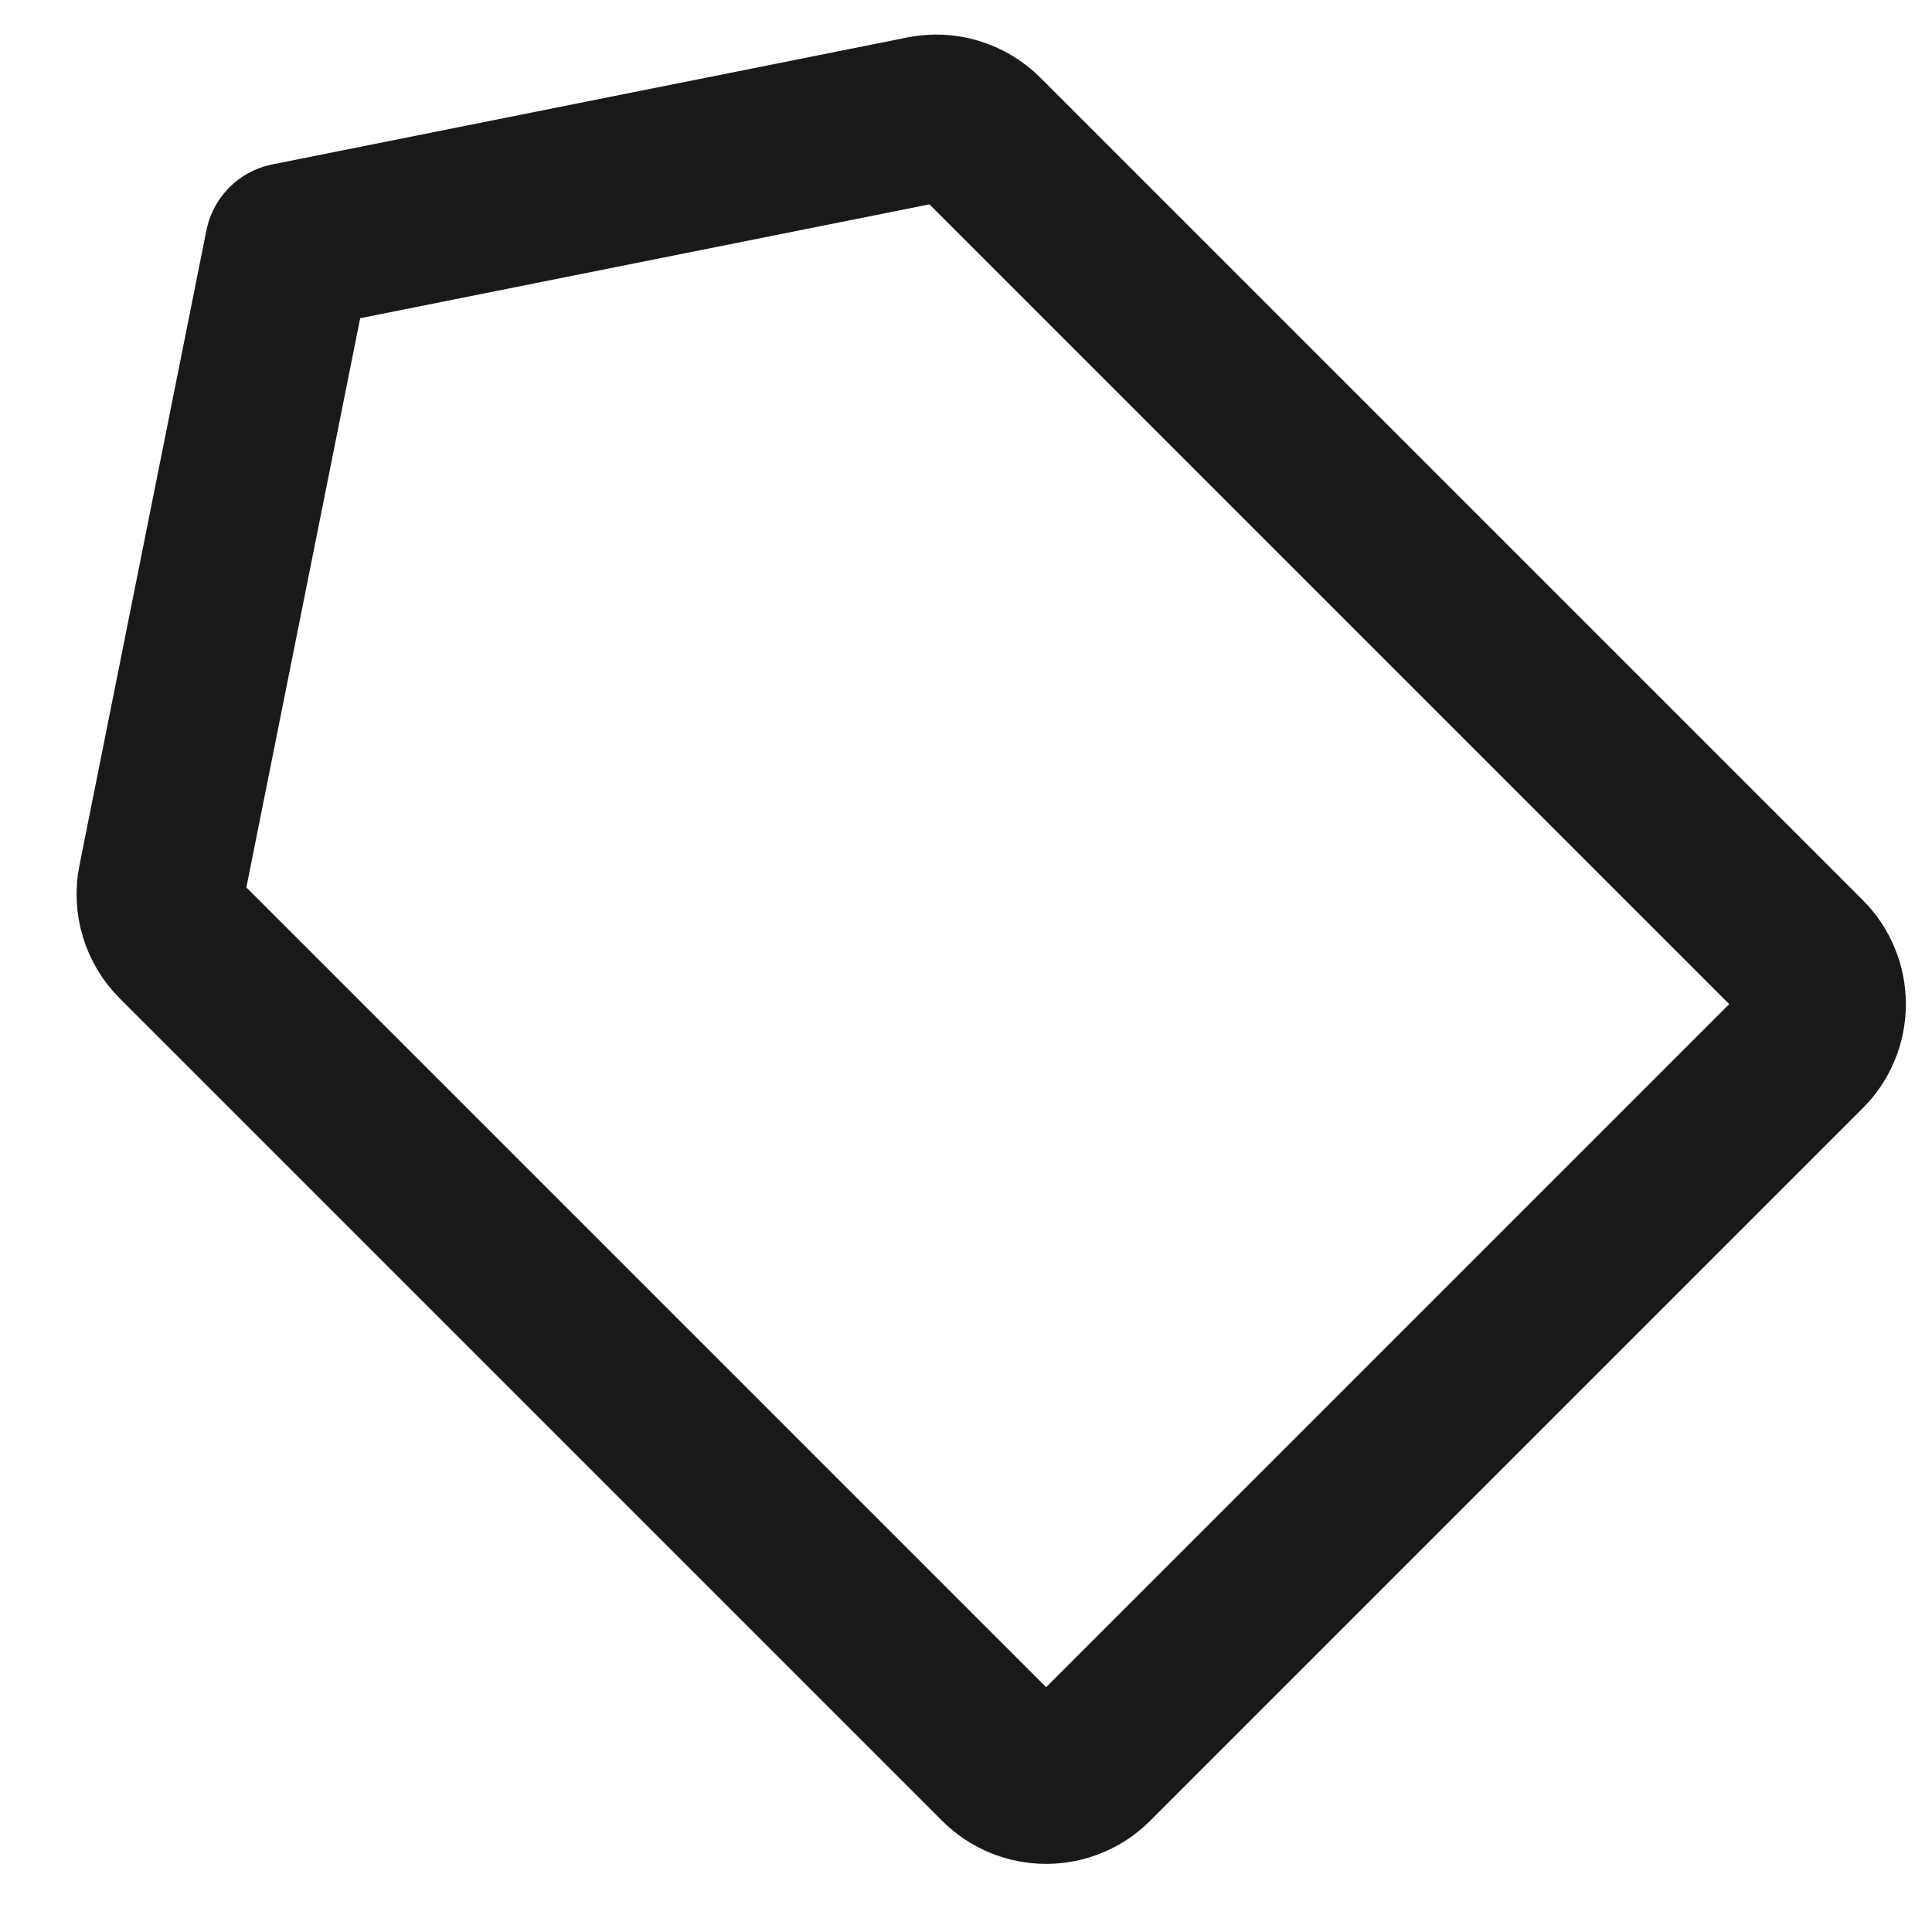 <svg width="23" height="23" viewBox="0 0 23 23" fill="none" xmlns="http://www.w3.org/2000/svg">
<path d="M11 1.426L3.438 2.938L1.926 10.5C1.902 10.621 1.908 10.746 1.944 10.864C1.98 10.982 2.044 11.09 2.131 11.177L11.924 20.97C11.993 21.039 12.076 21.095 12.167 21.132C12.258 21.17 12.356 21.189 12.454 21.189C12.553 21.189 12.65 21.17 12.741 21.132C12.832 21.095 12.915 21.039 12.984 20.97L21.47 12.484C21.539 12.415 21.595 12.332 21.632 12.241C21.67 12.15 21.689 12.053 21.689 11.954C21.689 11.856 21.67 11.758 21.632 11.667C21.595 11.576 21.539 11.493 21.47 11.424L11.677 1.631C11.59 1.544 11.482 1.48 11.364 1.444C11.246 1.408 11.121 1.402 11 1.426V1.426Z" stroke="#1A1818" stroke-width="2" stroke-linecap="round" stroke-linejoin="round"/>
</svg>
